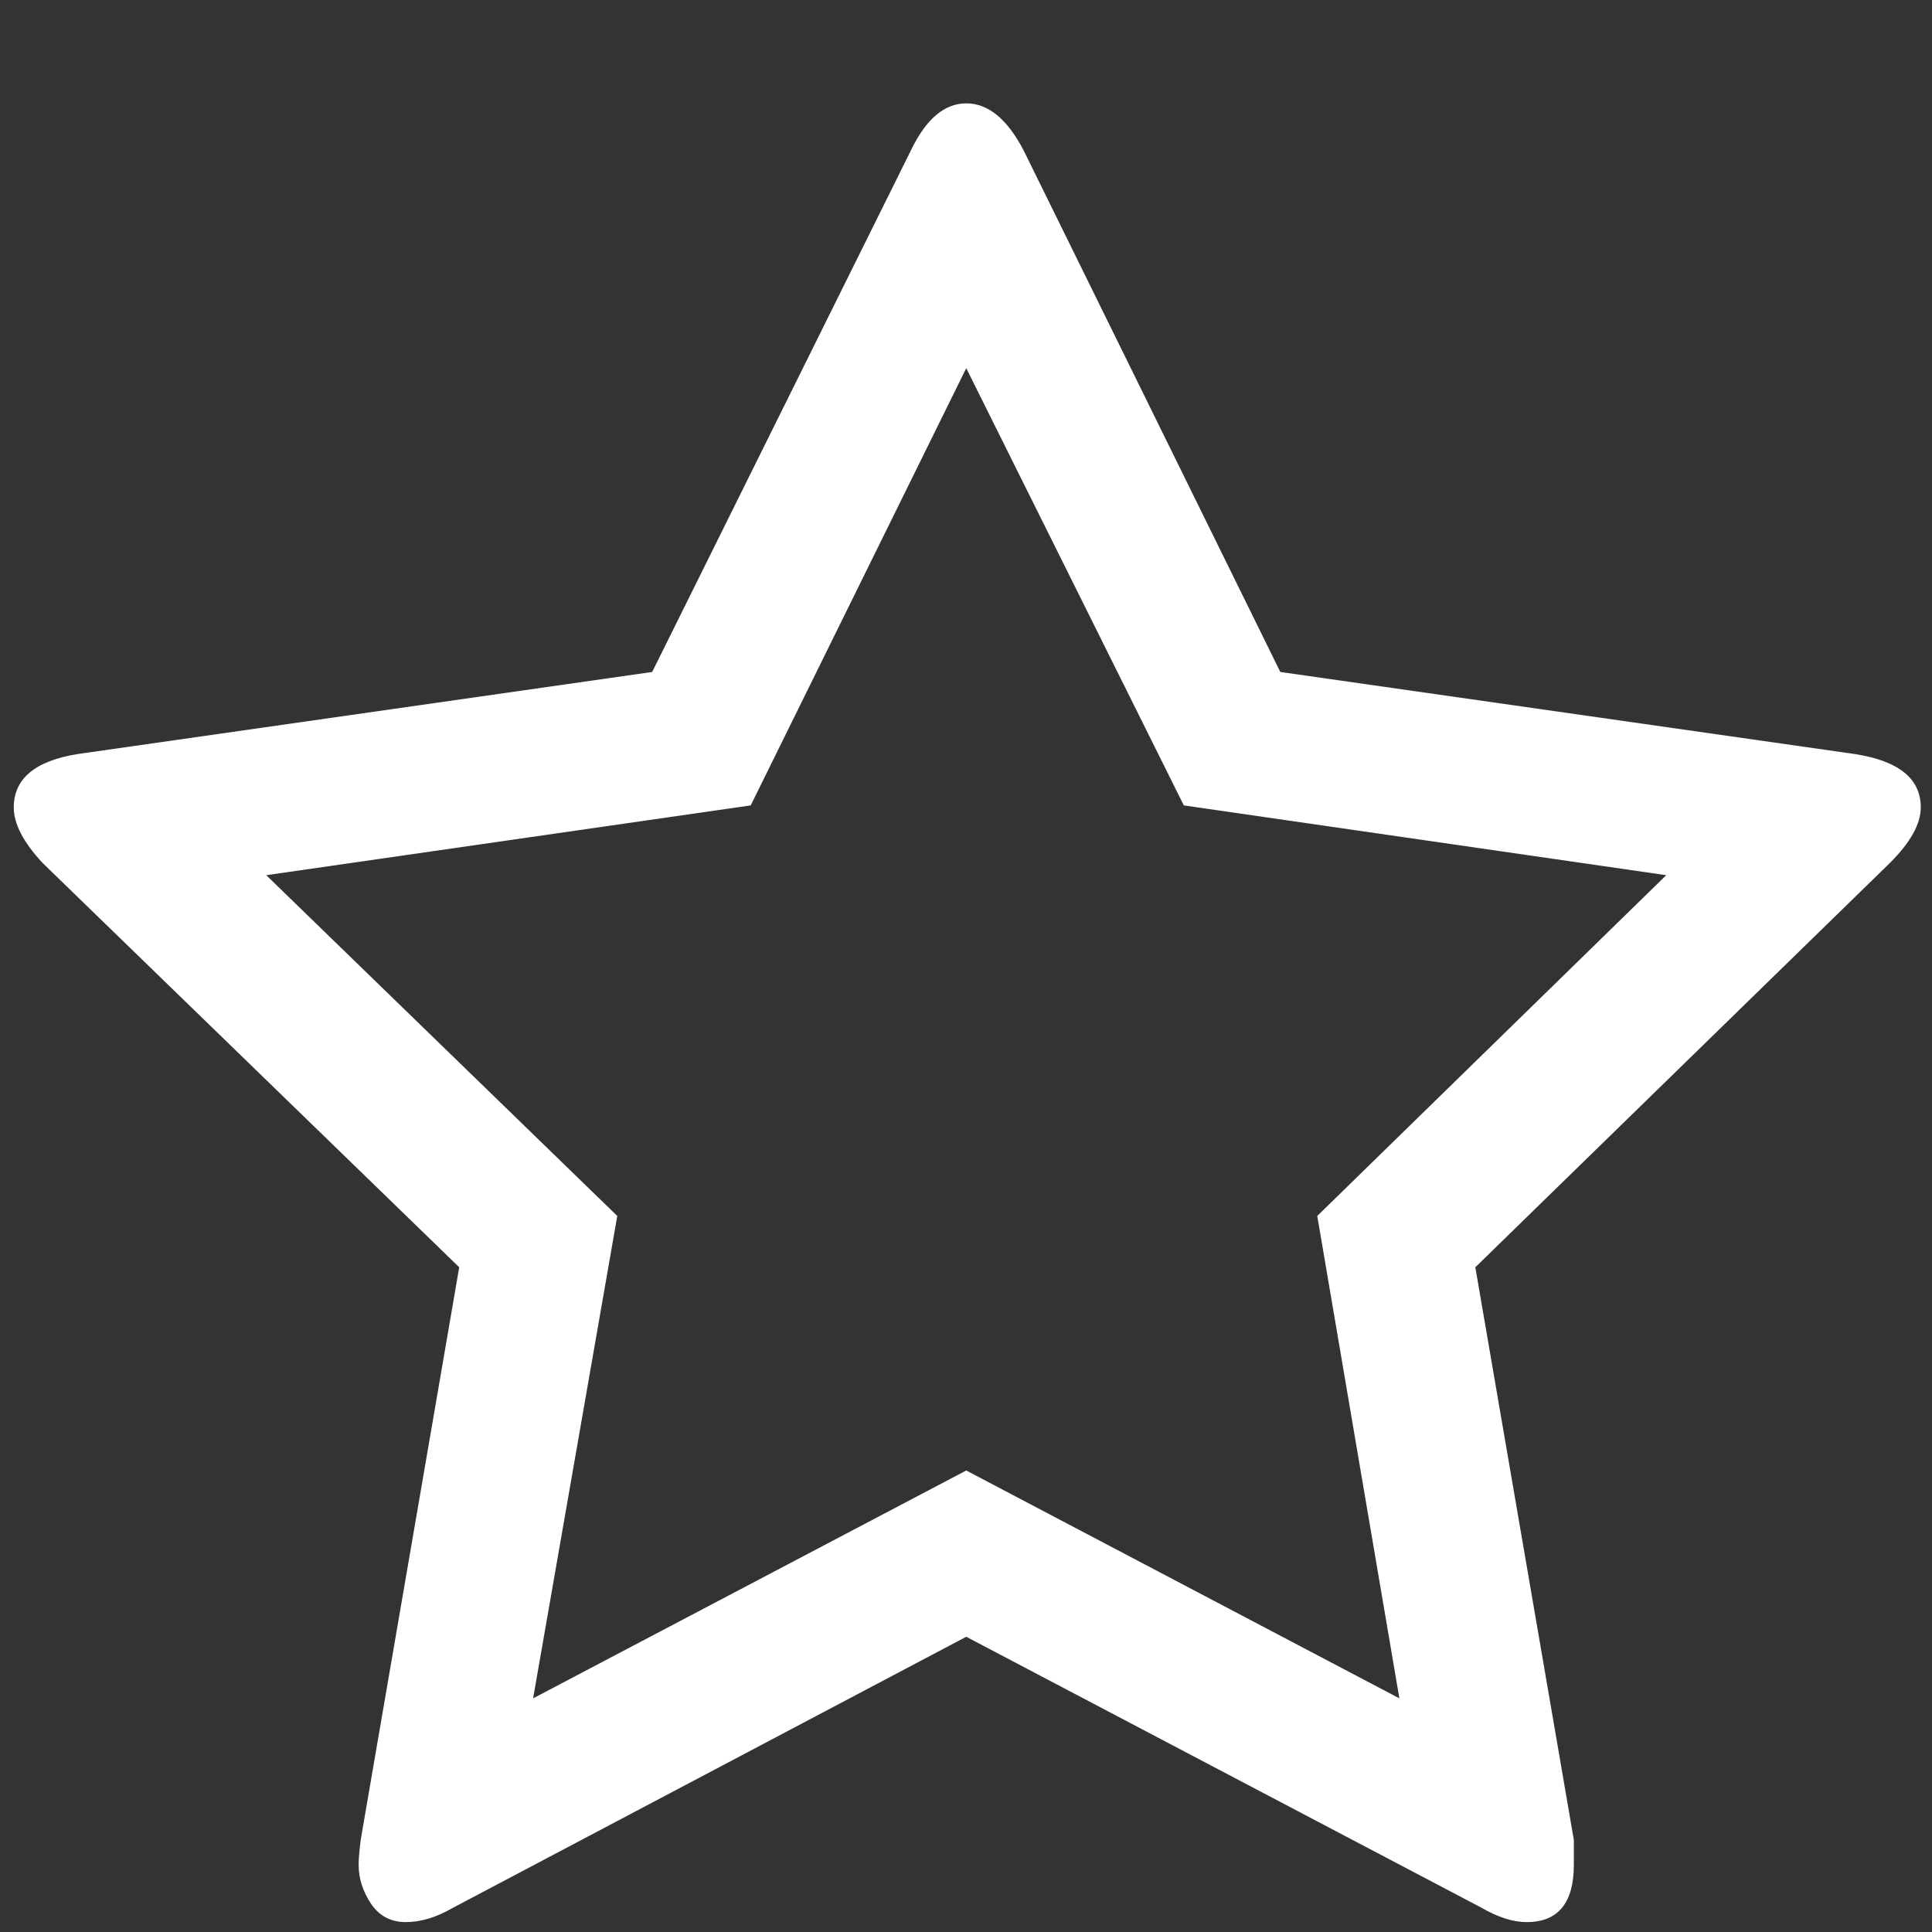<svg width="16" height="16" viewBox="0 0 16 16" fill="none" xmlns="http://www.w3.org/2000/svg">
<rect x="0" y="0" width="16" height="16" fill="#333333" stroke="none"/>
<path d="M10.909 10.07L13.799 7.248L9.804 6.67L8.002 3.049L6.217 6.67L2.205 7.248L5.112 10.07L4.415 14.065L8.002 12.178L11.589 14.065L10.909 10.07ZM15.907 6.687C15.907 6.823 15.822 6.976 15.652 7.146L12.218 10.495L13.034 15.238V15.442C13.034 15.759 12.904 15.918 12.643 15.918C12.53 15.918 12.405 15.878 12.269 15.799L8.002 13.555L3.752 15.799C3.616 15.878 3.486 15.918 3.361 15.918C3.237 15.918 3.14 15.867 3.072 15.765C3.004 15.663 2.97 15.555 2.97 15.442C2.97 15.397 2.976 15.329 2.987 15.238L3.803 10.495L0.352 7.146C0.194 6.976 0.114 6.823 0.114 6.687C0.114 6.449 0.29 6.302 0.641 6.245L5.401 5.565L7.543 1.247C7.668 0.986 7.821 0.856 8.002 0.856C8.184 0.856 8.342 0.986 8.478 1.247L10.603 5.565L15.363 6.245C15.726 6.302 15.907 6.449 15.907 6.687Z" fill="white"/>
</svg>
